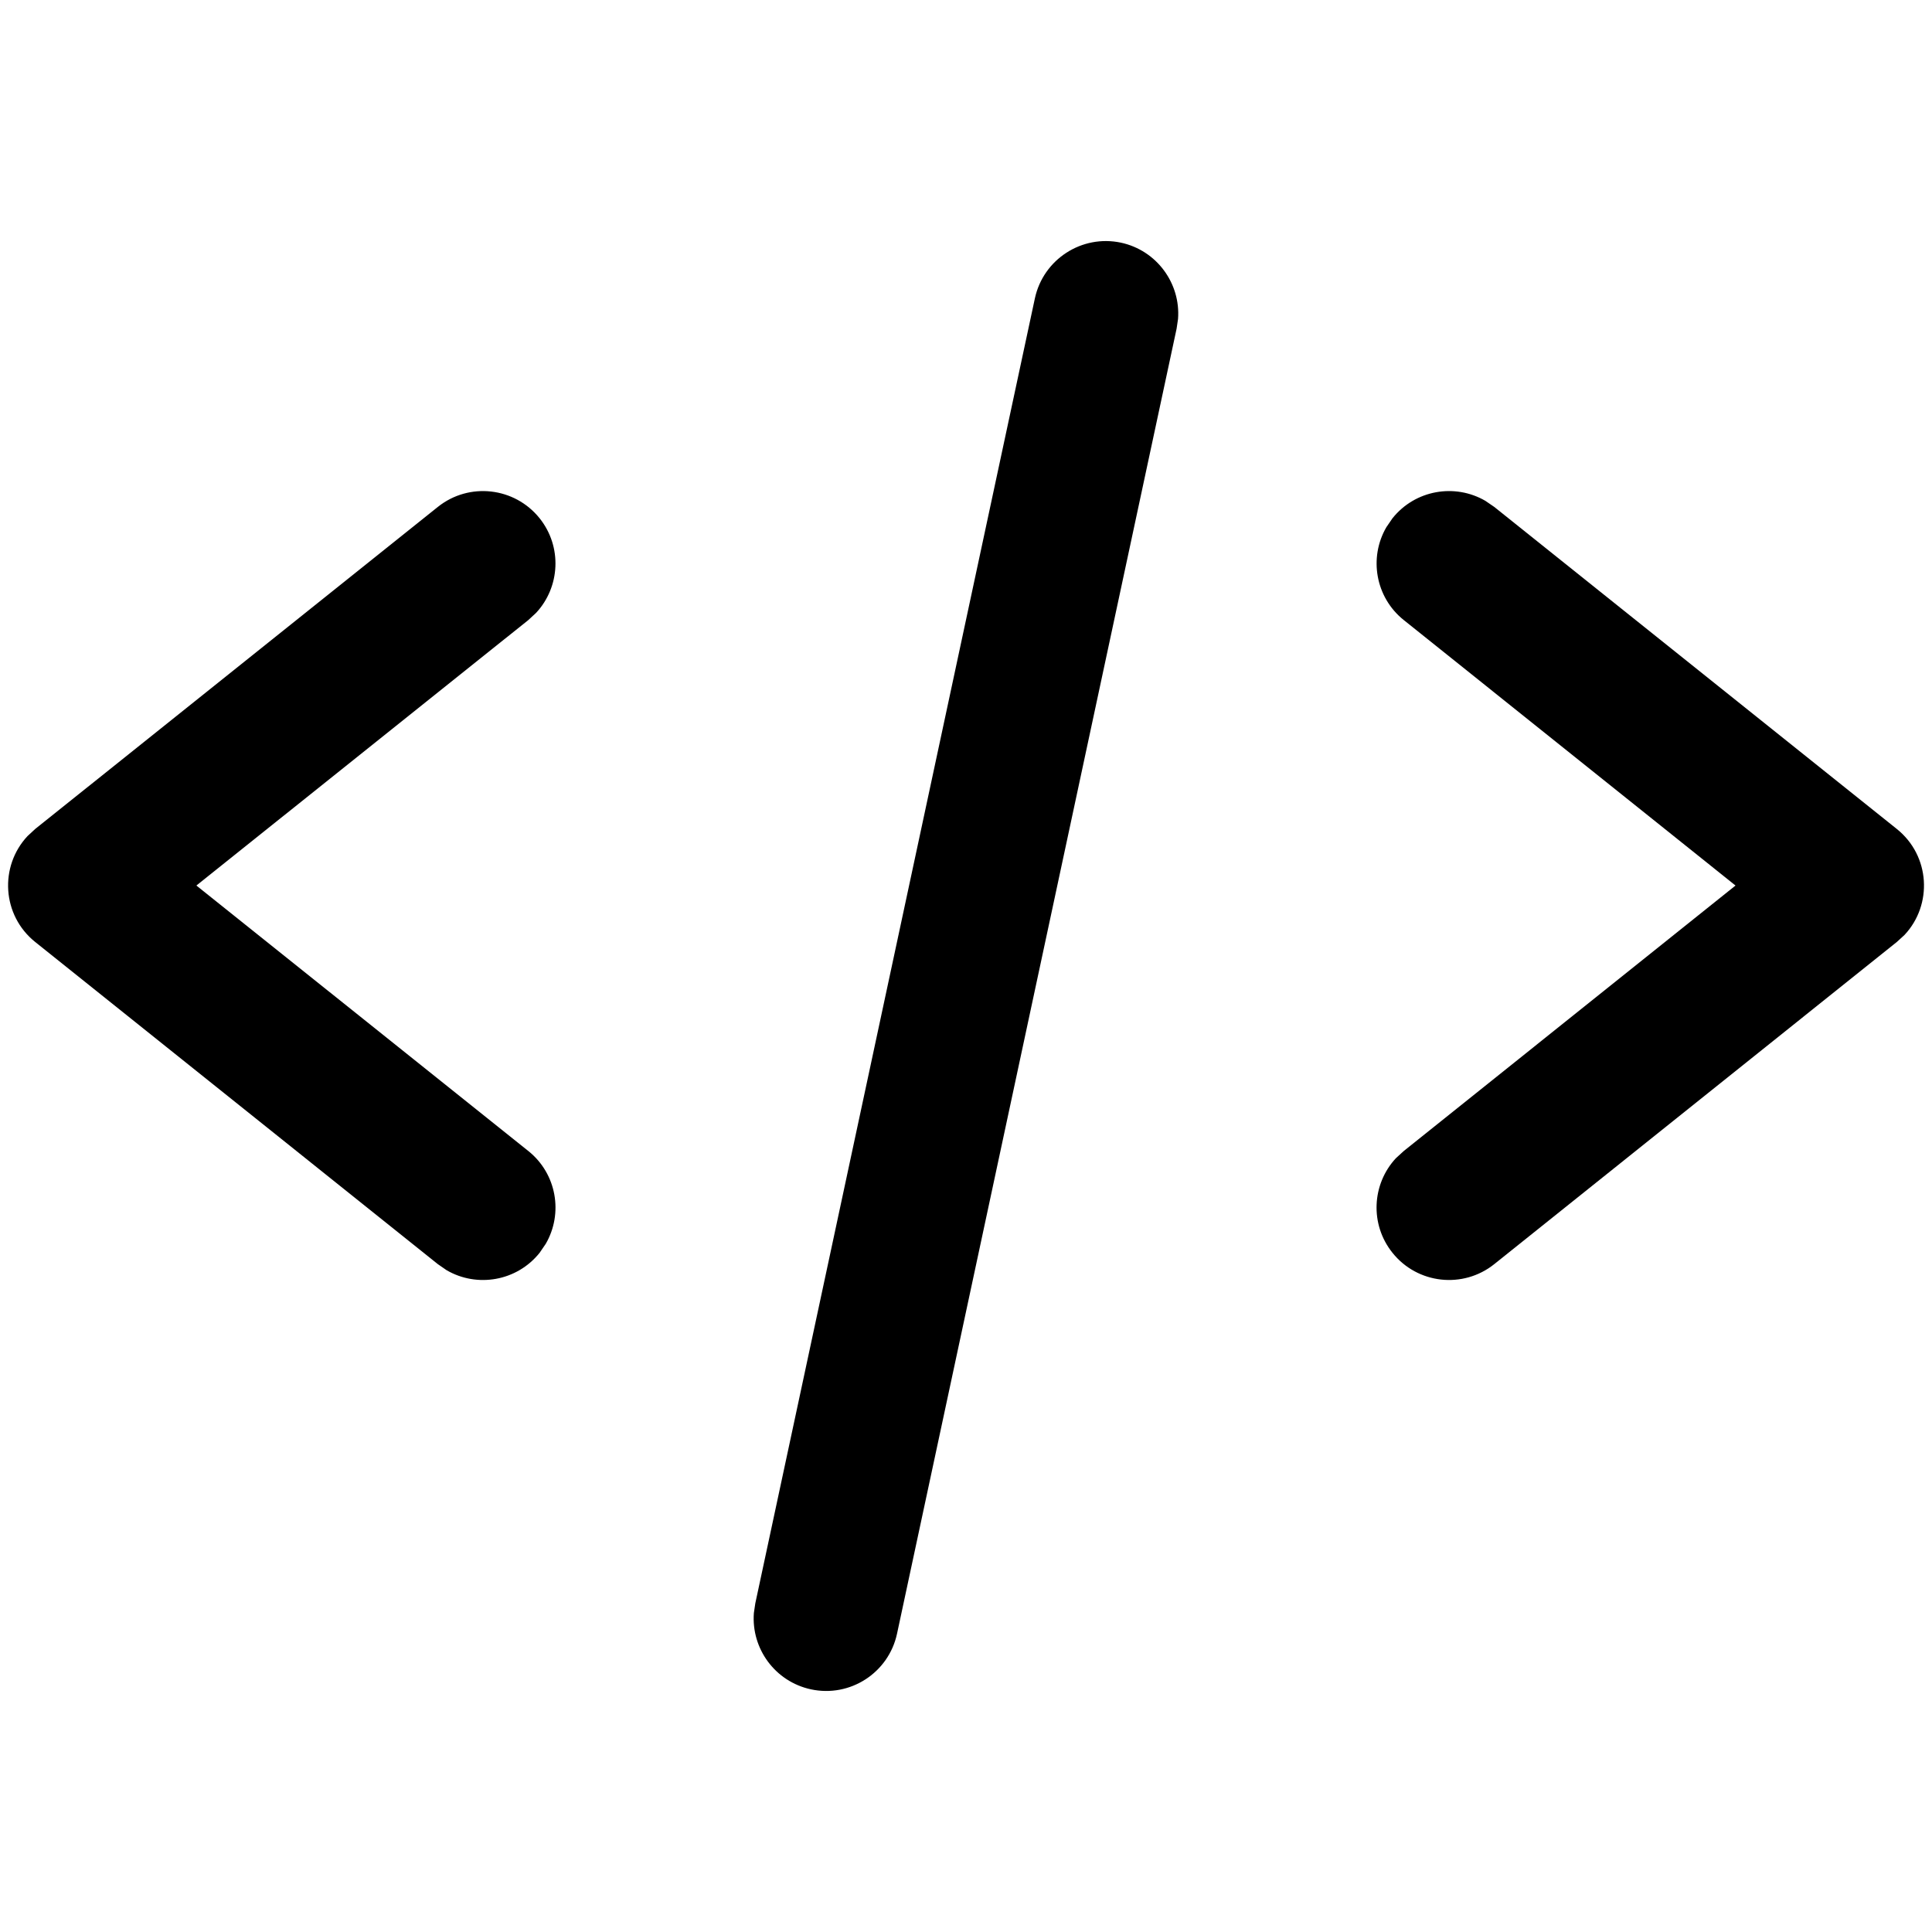 <svg width="20" height="20" viewBox="0 0 20 20" fill="none" xmlns="http://www.w3.org/2000/svg">
<path fill-rule="evenodd" clip-rule="evenodd" d="M11.604 2.512C11.199 2.426 10.8 2.684 10.713 3.089L7.819 16.597L7.804 16.698C7.776 17.067 8.024 17.408 8.395 17.488C8.8 17.575 9.199 17.317 9.286 16.912L12.18 3.403L12.195 3.302C12.223 2.934 11.975 2.592 11.604 2.512ZM4.532 5.248C4.855 4.989 5.327 5.042 5.586 5.365C5.821 5.659 5.799 6.076 5.55 6.344L5.469 6.419L2.033 9.167L5.469 11.915C5.763 12.15 5.833 12.561 5.649 12.877L5.586 12.969C5.351 13.263 4.939 13.333 4.623 13.149L4.532 13.086L0.365 9.752C0.019 9.475 -0.008 8.968 0.285 8.655L0.365 8.581L4.532 5.248ZM14.415 5.365C14.65 5.071 15.061 5.001 15.377 5.185L15.469 5.248L19.635 8.581C19.982 8.858 20.009 9.366 19.715 9.679L19.635 9.752L15.469 13.086C15.145 13.345 14.673 13.292 14.415 12.969C14.179 12.675 14.201 12.258 14.45 11.99L14.532 11.915L17.966 9.167L14.532 6.419C14.238 6.184 14.168 5.772 14.352 5.457L14.415 5.365Z" fill="black"/>
</svg>
